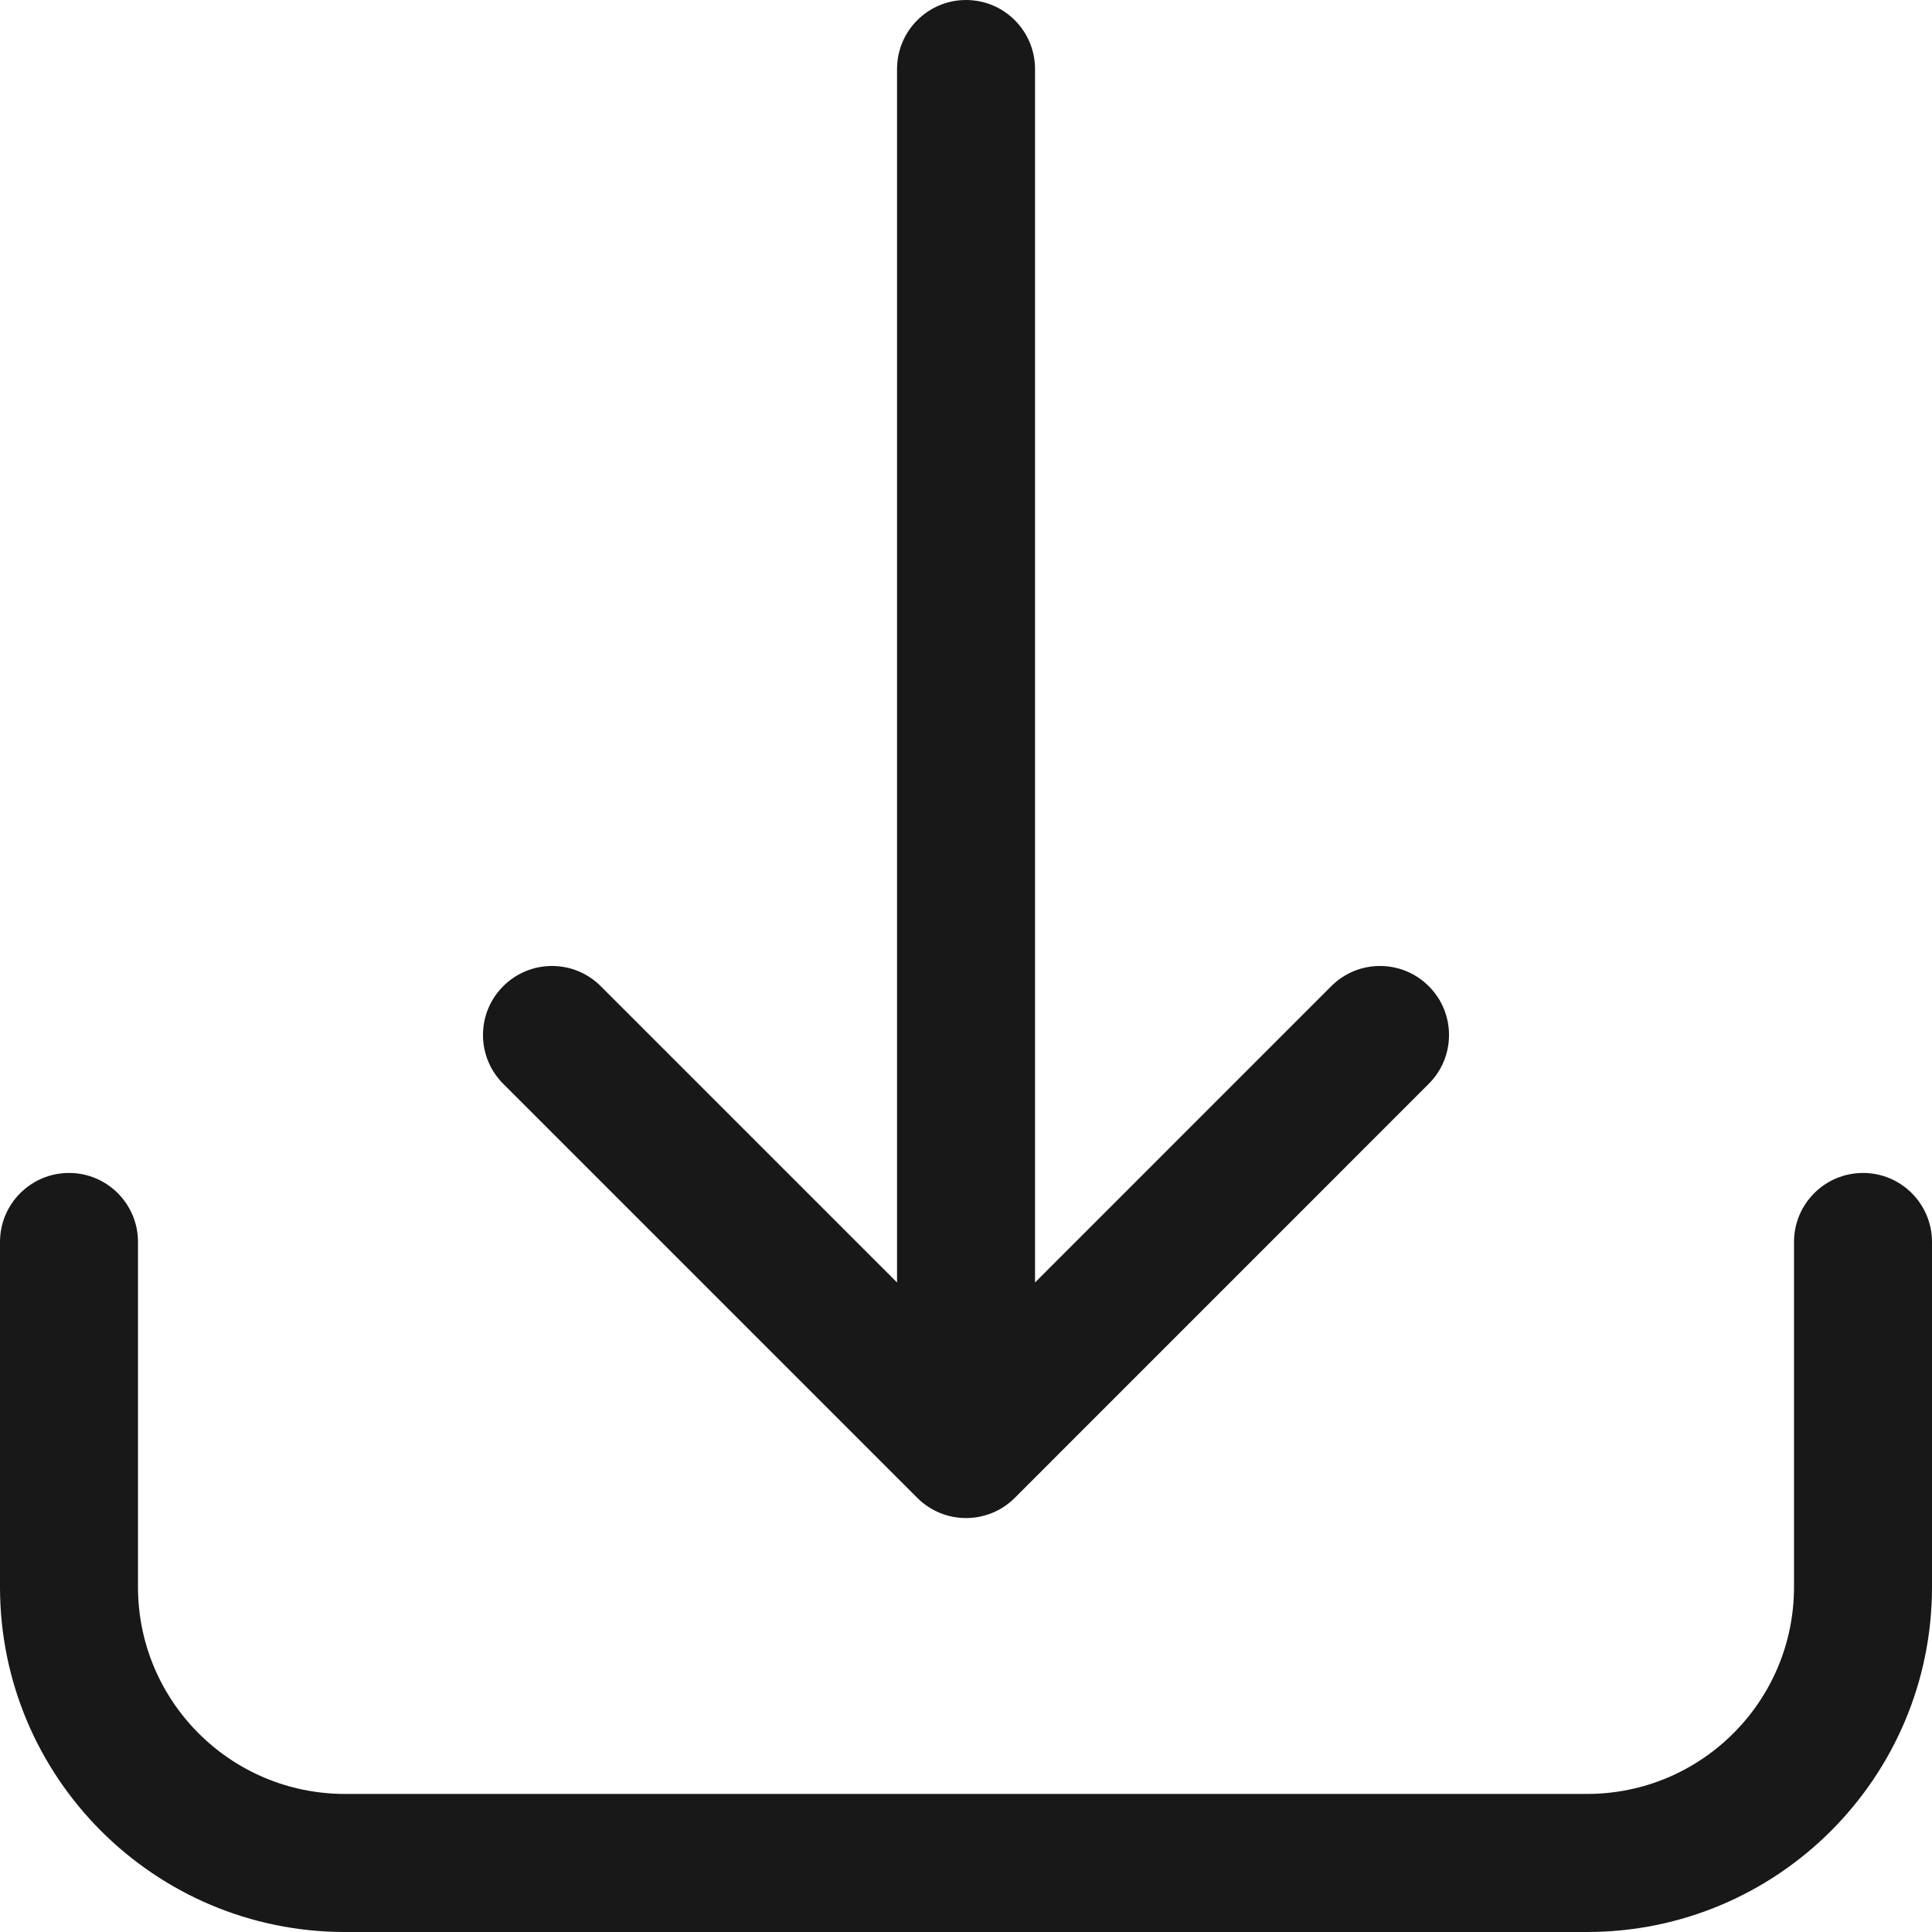 <svg width="26" height="26" viewBox="0 0 26 26" fill="none" xmlns="http://www.w3.org/2000/svg">
<path fill-rule="evenodd" clip-rule="evenodd" d="M0.929 15.785C1.441 15.785 1.857 16.201 1.857 16.714V21.357C1.857 22.895 3.104 24.142 4.643 24.142H21.357C22.896 24.142 24.143 22.895 24.143 21.357V16.714C24.143 16.201 24.559 15.785 25.072 15.785C25.584 15.785 26 16.201 26 16.714V21.357C26 23.921 23.921 26 21.357 26H4.643C2.079 26 0 23.921 0 21.357V16.714C0 16.201 0.416 15.785 0.929 15.785Z" fill="#181818"/>
<path fill-rule="evenodd" clip-rule="evenodd" d="M13.657 20.157C13.295 20.52 12.706 20.52 12.344 20.157L6.772 14.585C6.409 14.223 6.409 13.634 6.772 13.272C7.134 12.909 7.723 12.909 8.085 13.272L12.072 17.259V0.929C12.072 0.416 12.488 0 13 0C13.513 0 13.929 0.416 13.929 0.929V17.259L17.915 13.272C18.277 12.909 18.866 12.909 19.228 13.272C19.591 13.634 19.591 14.223 19.228 14.585L13.657 20.157Z" fill="#181818"/>
</svg>
